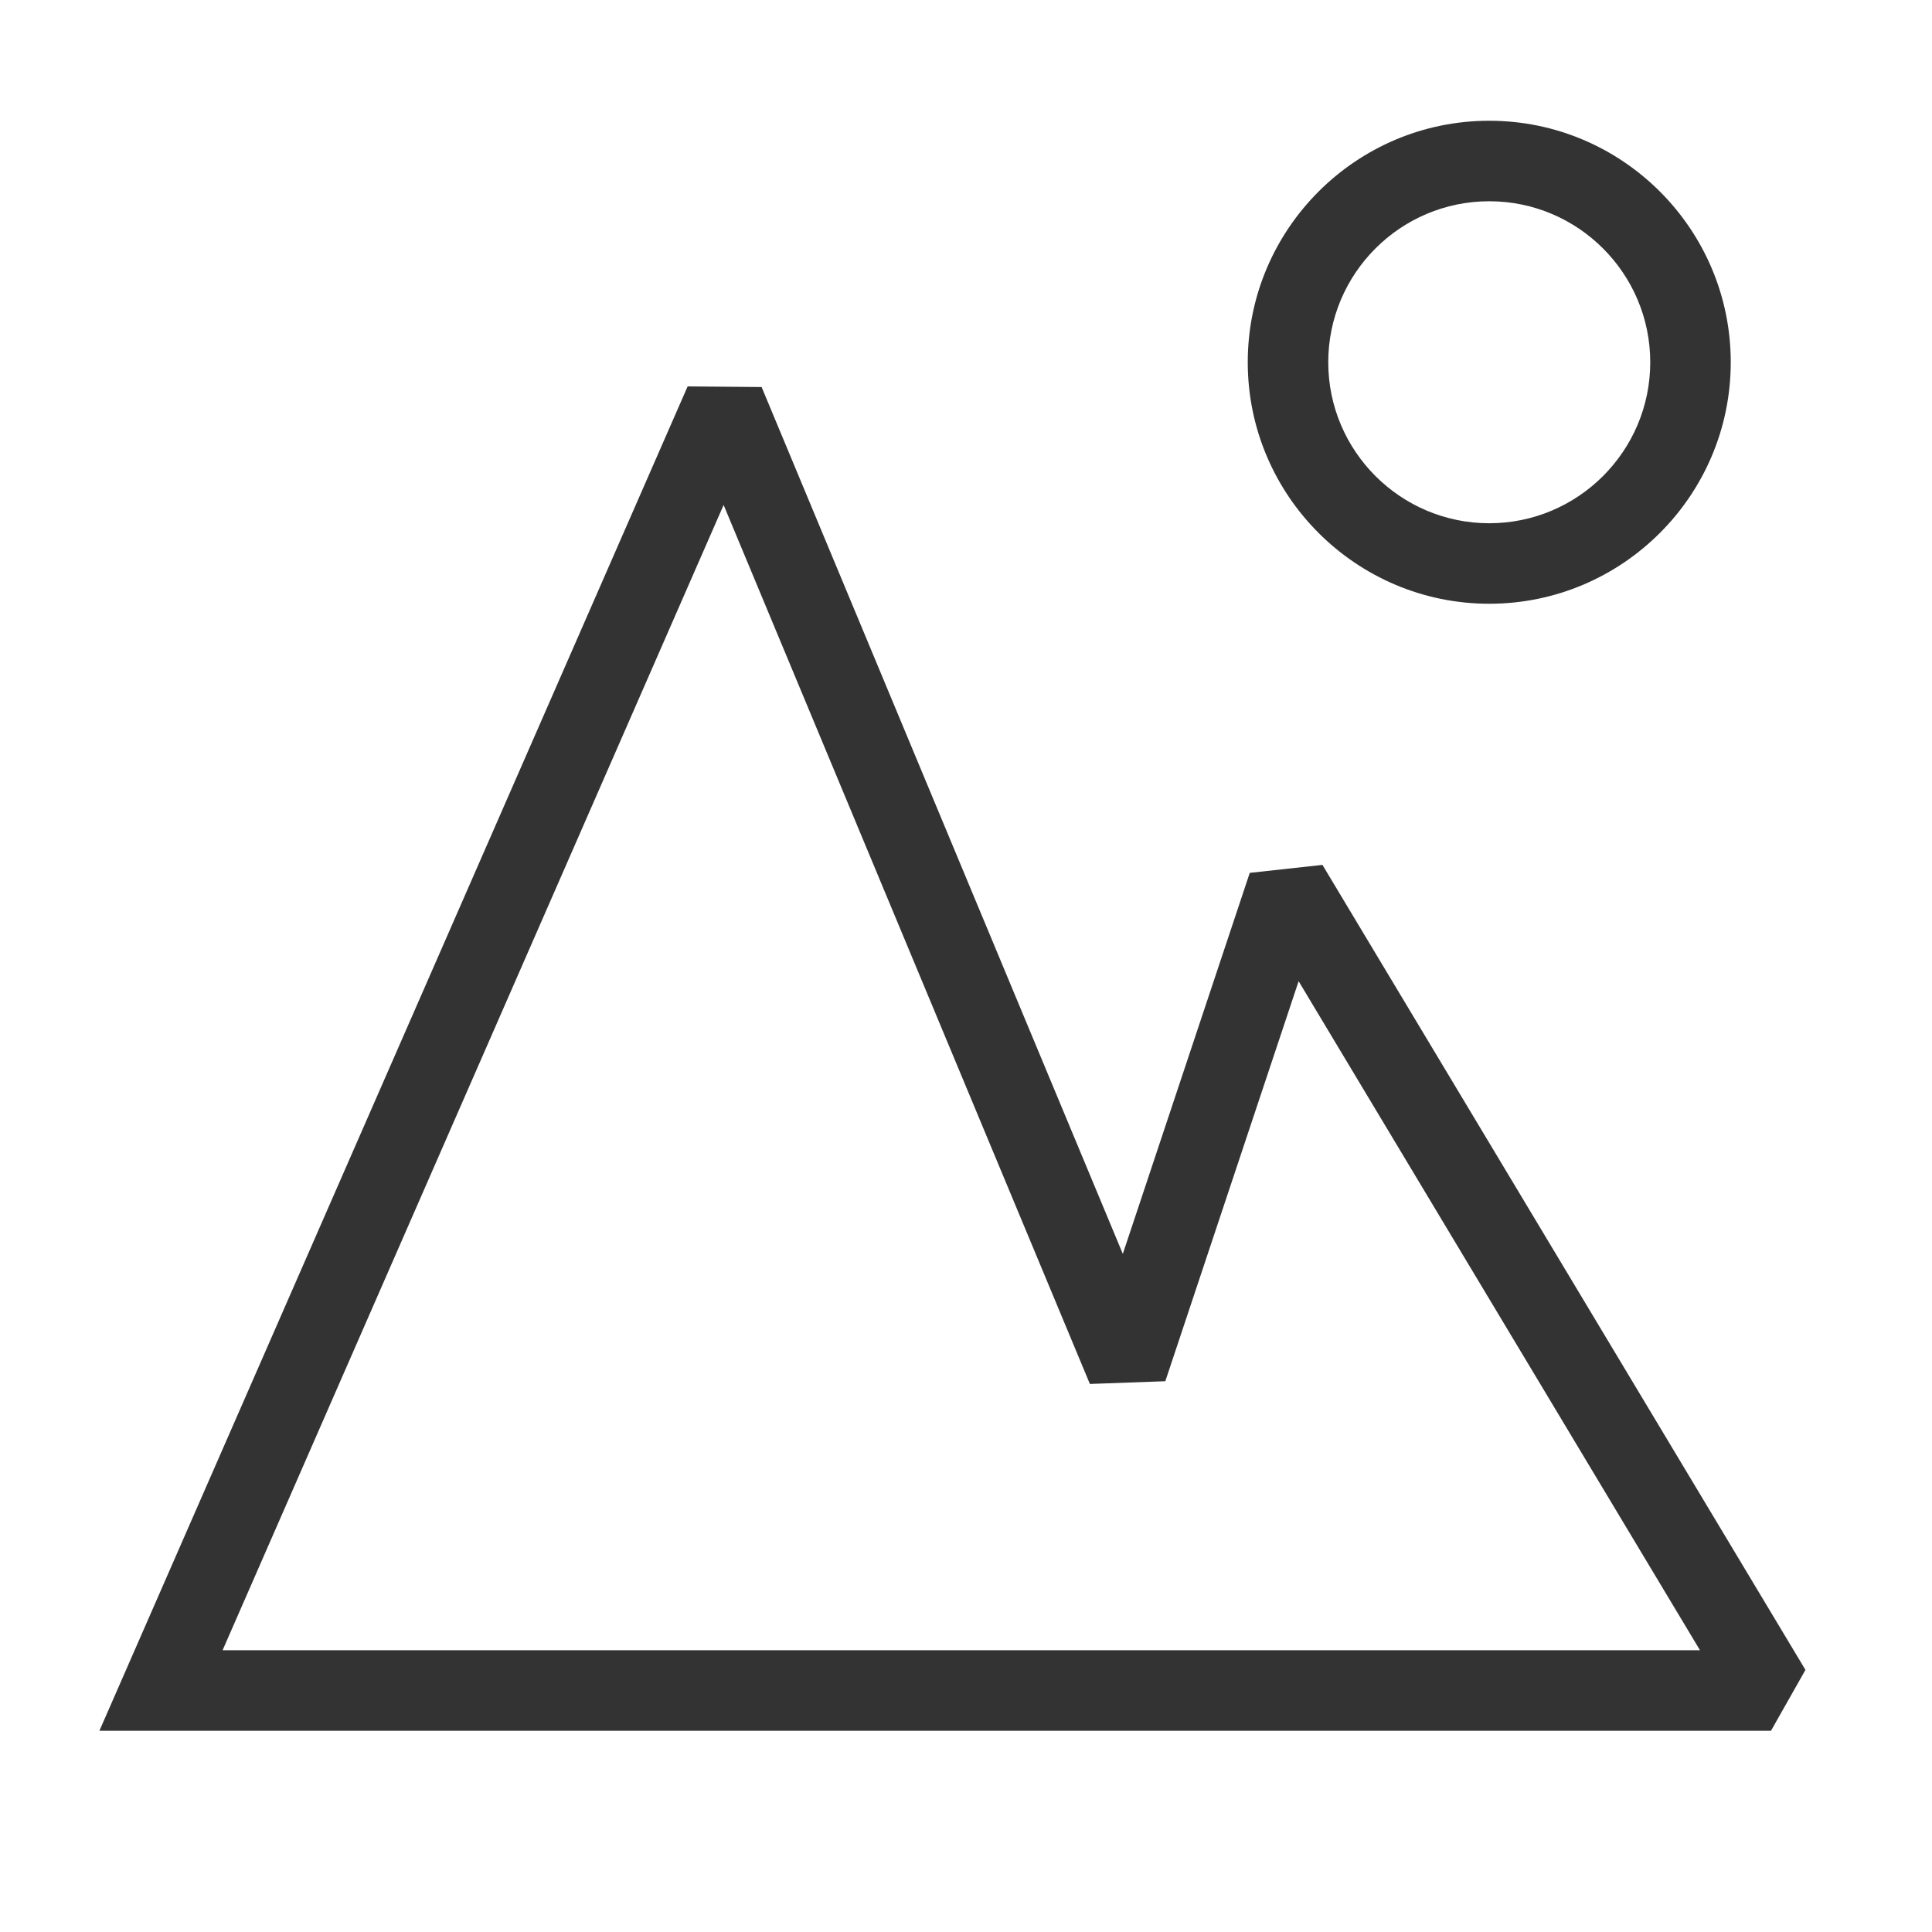 <?xml version="1.0" encoding="iso-8859-1"?>
<svg version="1.1" id="&#x56FE;&#x5C42;_1" xmlns="http://www.w3.org/2000/svg" xmlns:xlink="http://www.w3.org/1999/xlink" x="0px"
	 y="0px" viewBox="0 0 24 24" style="enable-background:new 0 0 24 24;" xml:space="preserve">
<path style="fill:#333333;" d="M22,21.5H1.235L8.542,4.8l0.919,0.008l4.487,10.768l1.577-4.733l0.903-0.099l6,10L22,21.5z
	 M2.765,20.5h18.353l-4.986-8.311l-1.656,4.969l-0.937,0.034L8.989,6.273L2.765,20.5z"/>
<path style="fill:#333333;" d="M18.5,7.5c-1.654,0-3-1.346-3-3s1.346-3,3-3s3,1.346,3,3S20.154,7.5,18.5,7.5z M18.5,2.5
	c-1.103,0-2,0.897-2,2s0.897,2,2,2s2-0.897,2-2S19.603,2.5,18.5,2.5z"/>
</svg>







